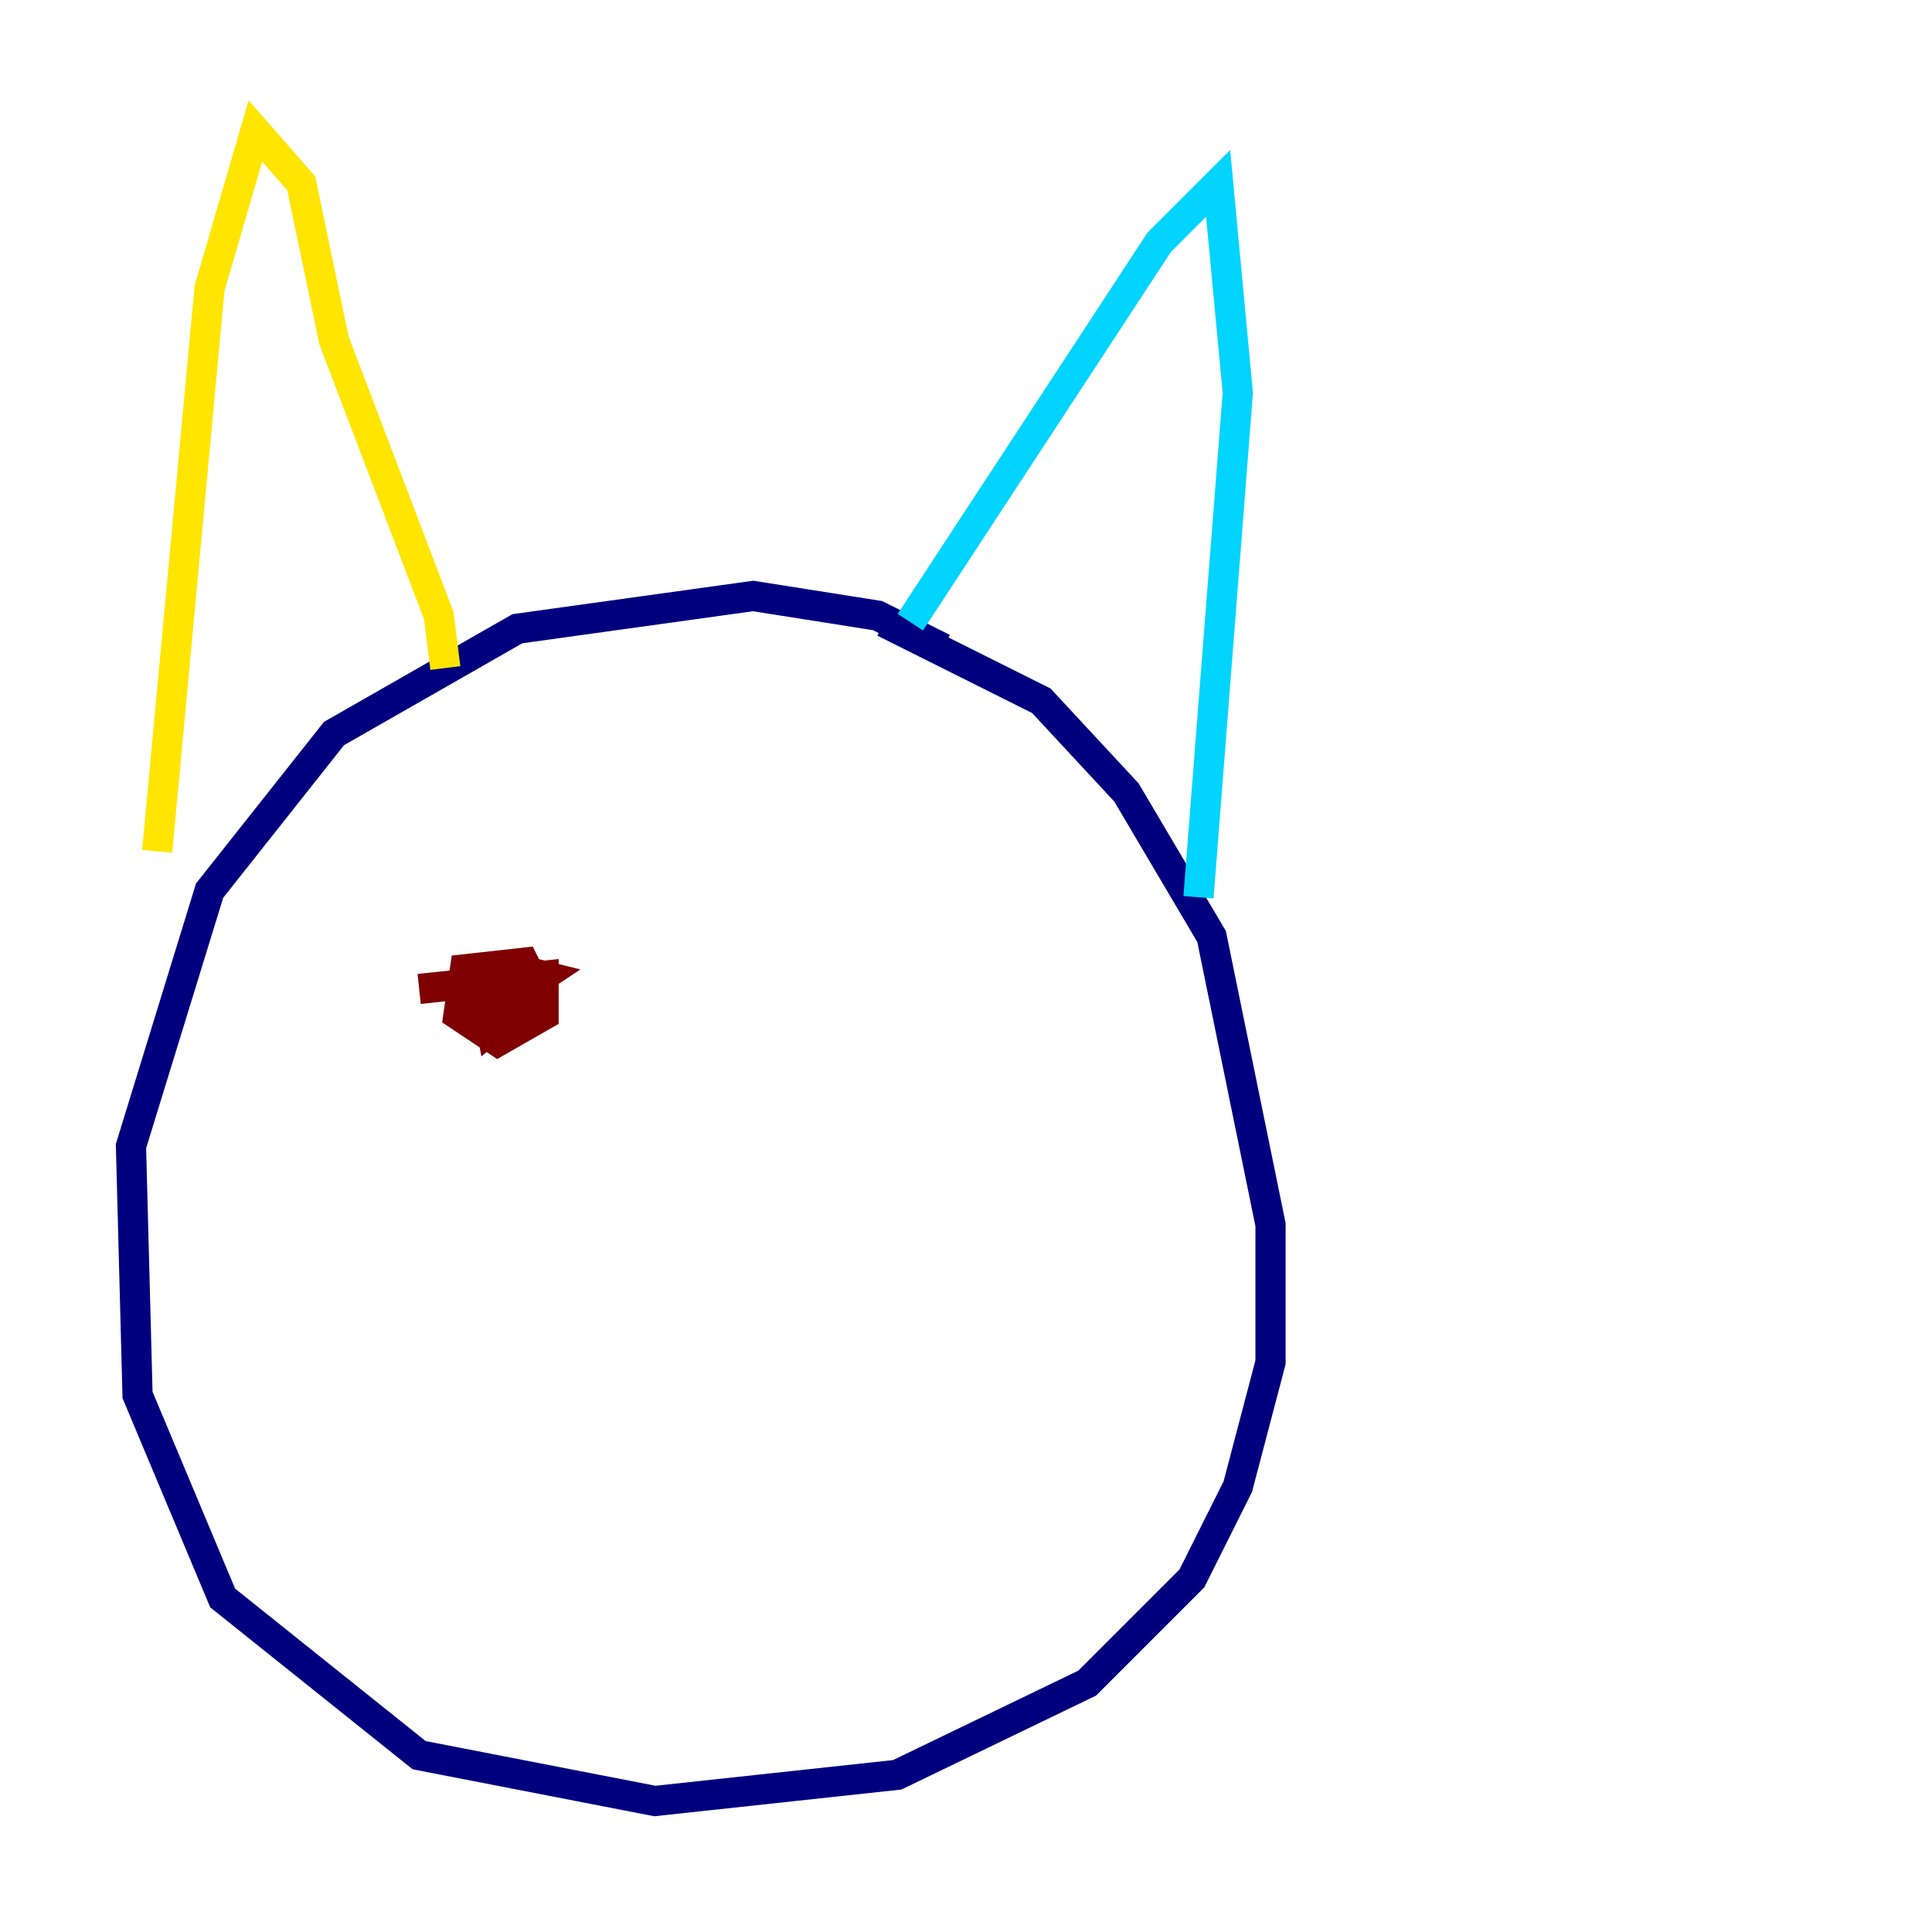 <?xml version="1.0" encoding="utf-8" ?>
<svg baseProfile="tiny" height="128" version="1.2" viewBox="0,0,128,128" width="128" xmlns="http://www.w3.org/2000/svg" xmlns:ev="http://www.w3.org/2001/xml-events" xmlns:xlink="http://www.w3.org/1999/xlink"><defs /><polyline fill="none" points="62.481,42.956 58.142,40.786 49.898,39.485 34.278,41.654 22.129,48.597 13.885,59.01 8.678,75.932 9.112,92.42 14.752,105.871 27.77,116.285 43.39,119.322 59.444,117.586 72.027,111.512 78.969,104.57 82.007,98.495 84.176,90.251 84.176,81.139 80.271,62.047 74.63,52.502 68.99,46.427 58.576,41.22" stroke="#00007f" stroke-width="2" /><polyline fill="none" points="60.312,41.22 76.8,16.054 80.705,12.149 82.007,26.034 79.403,59.444" stroke="#00d4ff" stroke-width="2" /><polyline fill="none" points="29.505,44.258 29.071,40.786 22.129,22.563 19.959,12.149 16.922,8.678 13.885,19.091 10.414,56.407" stroke="#ffe500" stroke-width="2" /><polyline fill="none" points="27.77,65.519 36.014,64.651 36.014,67.254 32.976,68.99 30.373,67.254 30.807,64.217 34.712,63.783 35.58,65.519 32.542,68.122 32.108,65.953 34.278,64.217 36.014,64.651 34.712,65.519" stroke="#7f0000" stroke-width="2" /></svg>